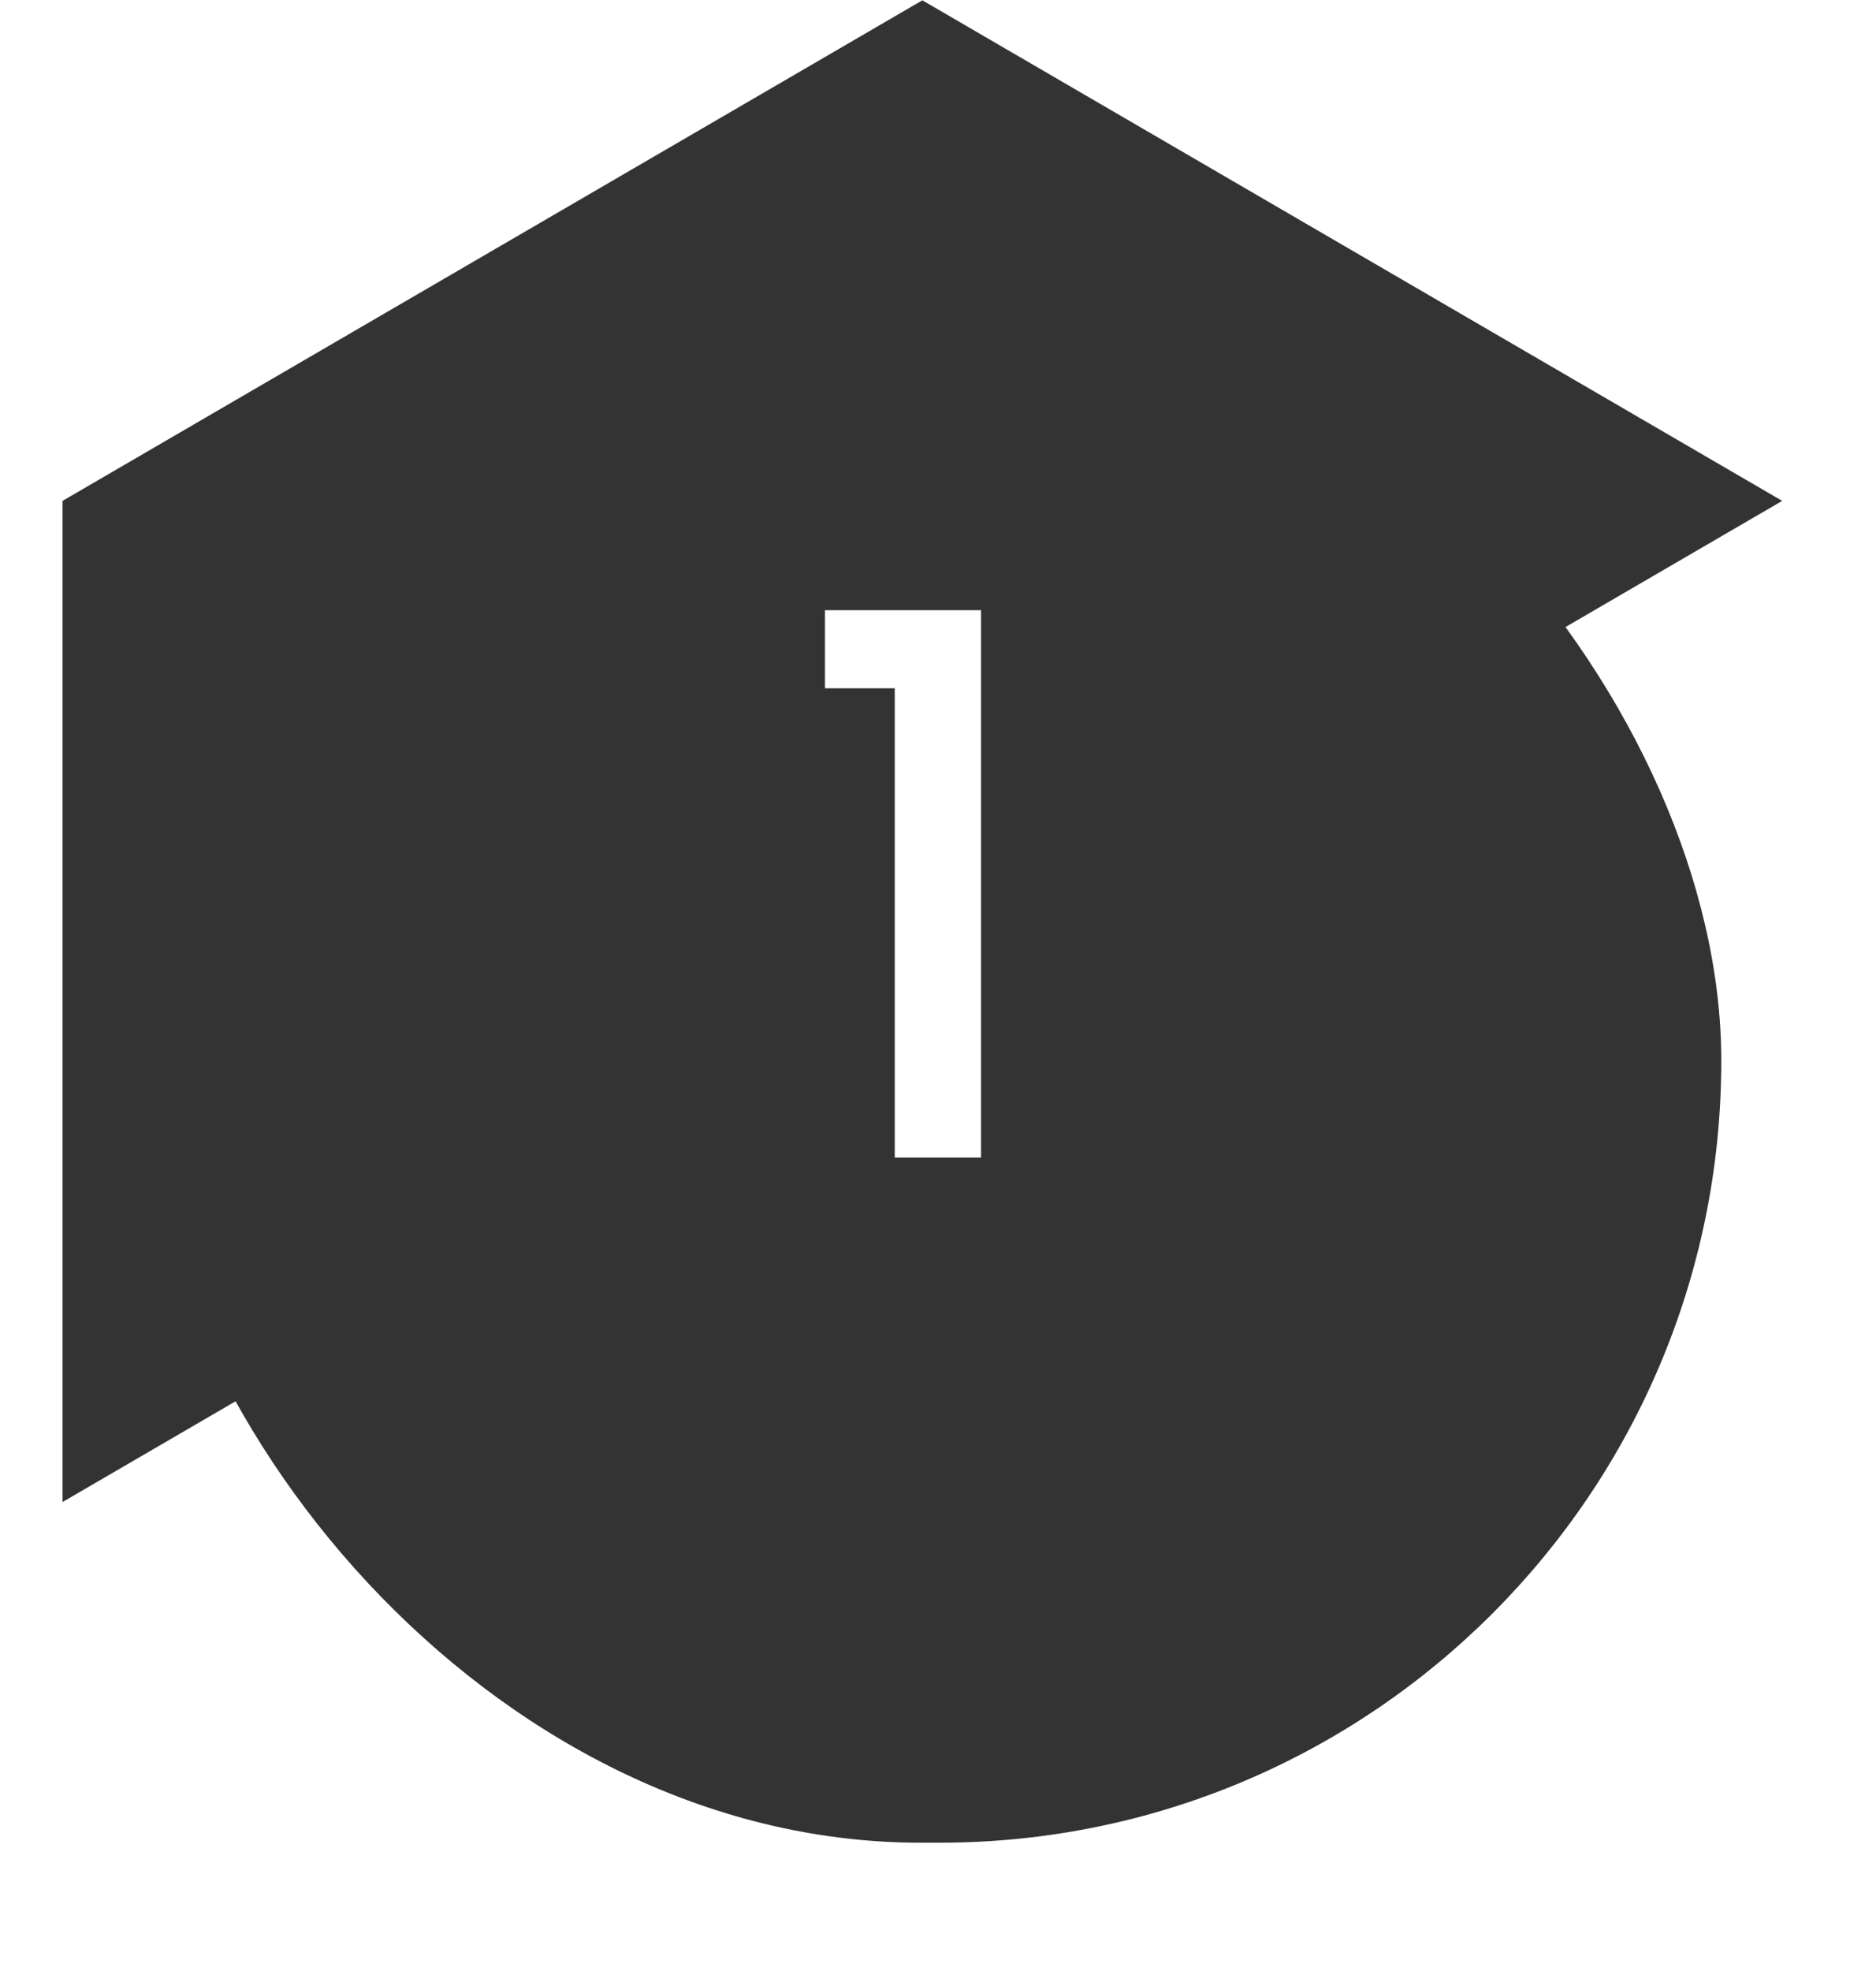 <svg width="60" height="63" viewBox="0 0 60 63" fill="none" xmlns="http://www.w3.org/2000/svg">
<path d="M2 16.01L29.5 0.01L57 16.01L2 48.01V16.01Z" fill="#333333"/>
<g filter="url(#filter0_d_24_3385)">
<rect x="4.444" y="4.899" width="50.608" height="50" rx="25" fill="#333333"/>
</g>
<path d="M26.385 22V19.504H31.377V37H28.617V22H26.385Z" fill="white"/>
<defs>
<filter id="filter0_d_24_3385" x="0.444" y="4.899" width="58.608" height="58" filterUnits="userSpaceOnUse" color-interpolation-filters="sRGB">
<feFlood flood-opacity="0" result="BackgroundImageFix"/>
<feColorMatrix in="SourceAlpha" type="matrix" values="0 0 0 0 0 0 0 0 0 0 0 0 0 0 0 0 0 0 127 0" result="hardAlpha"/>
<feOffset dy="4"/>
<feGaussianBlur stdDeviation="2"/>
<feColorMatrix type="matrix" values="0 0 0 0 0 0 0 0 0 0 0 0 0 0 0 0 0 0 0.25 0"/>
<feBlend mode="normal" in2="BackgroundImageFix" result="effect1_dropShadow_24_3385"/>
<feBlend mode="normal" in="SourceGraphic" in2="effect1_dropShadow_24_3385" result="shape"/>
</filter>
</defs>
</svg>
